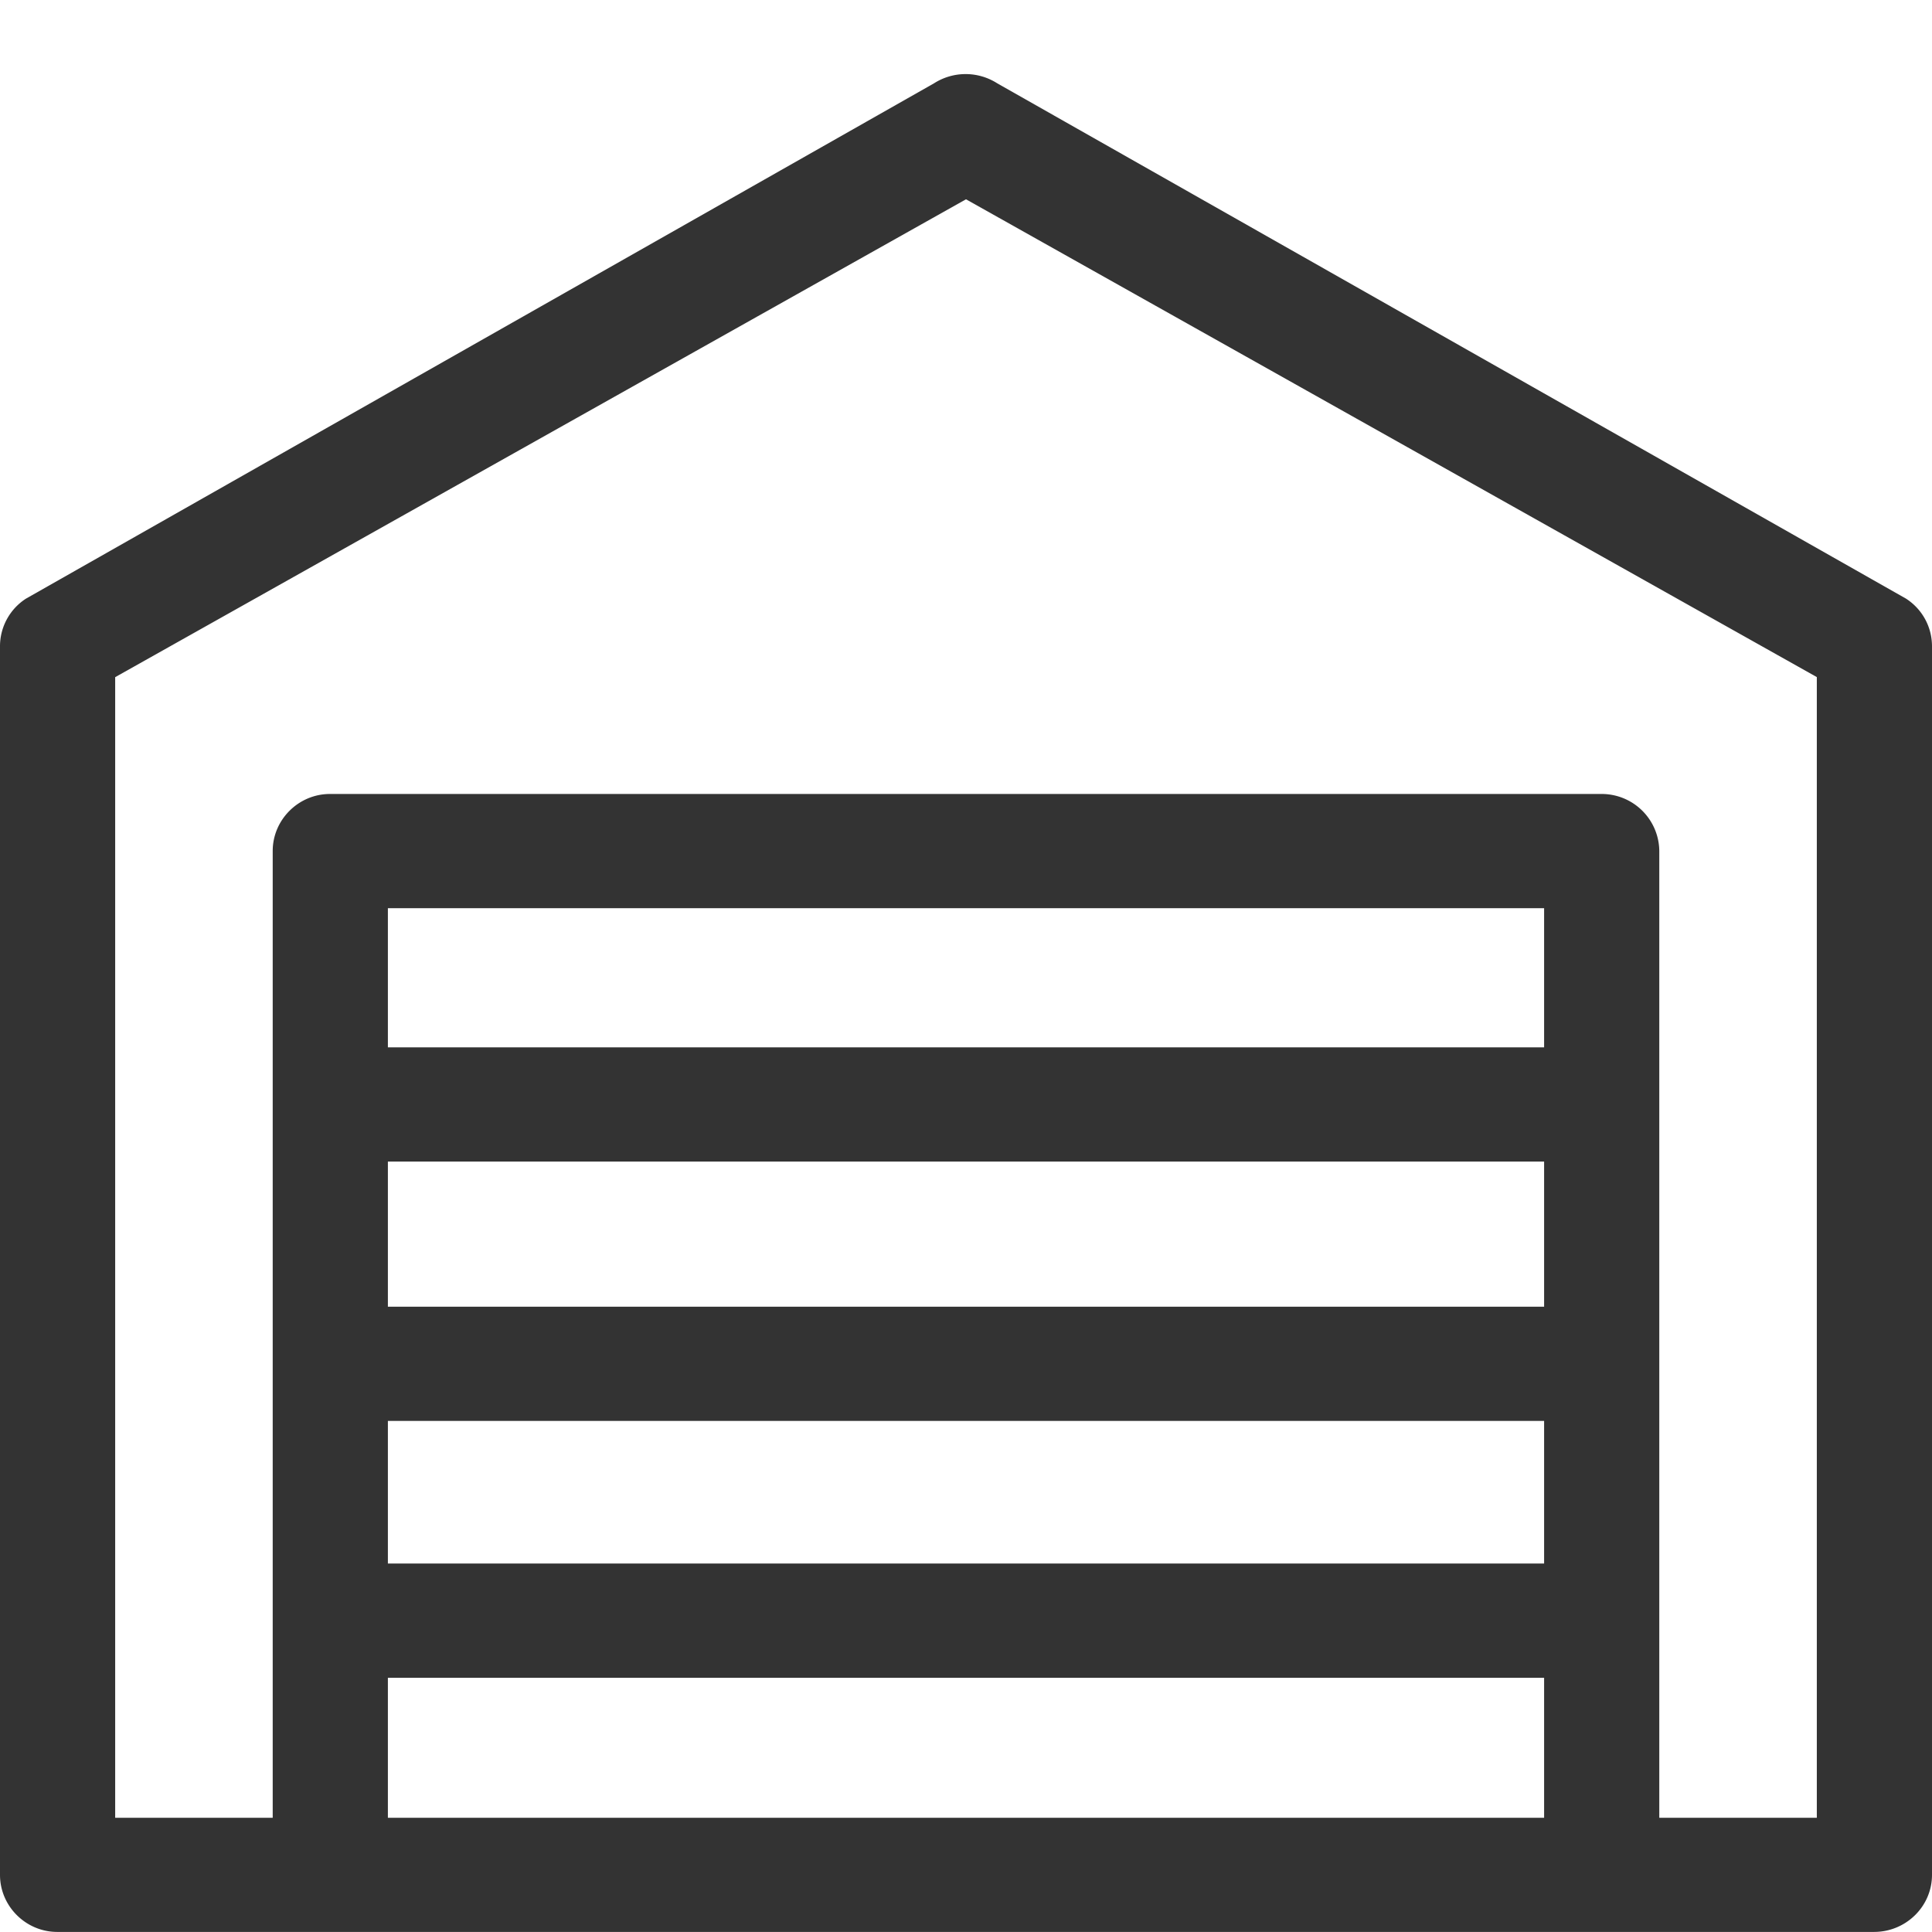 <svg xmlns="http://www.w3.org/2000/svg" width="26" height="26" viewBox="0 0 26 26"><title>Фигура 3</title><path d="M25.65 8.056L13.42 1.121a.79.79 0 0 0-.85 0L.35 8.056a.762.762 0 0 0-.35.642v16.533c0 .424.35.768.77.768h24.45c.43 0 .78-.344.78-.768V8.698c0-.26-.13-.5-.35-.642zm-4.87 16.407H5.22v-1.884h15.56zm0-3.422H5.22v-1.919h15.56zm0-3.456H5.22v-1.953h15.56zm0-3.49H5.22v-1.873h15.56zm3.67 10.368h-2.12v-13.01a.775.775 0 0 0-.78-.768H4.44c-.42 0-.77.344-.77.768v13.01H1.55V9.113L13 2.682l11.45 6.43z" fill="#333"/></svg>